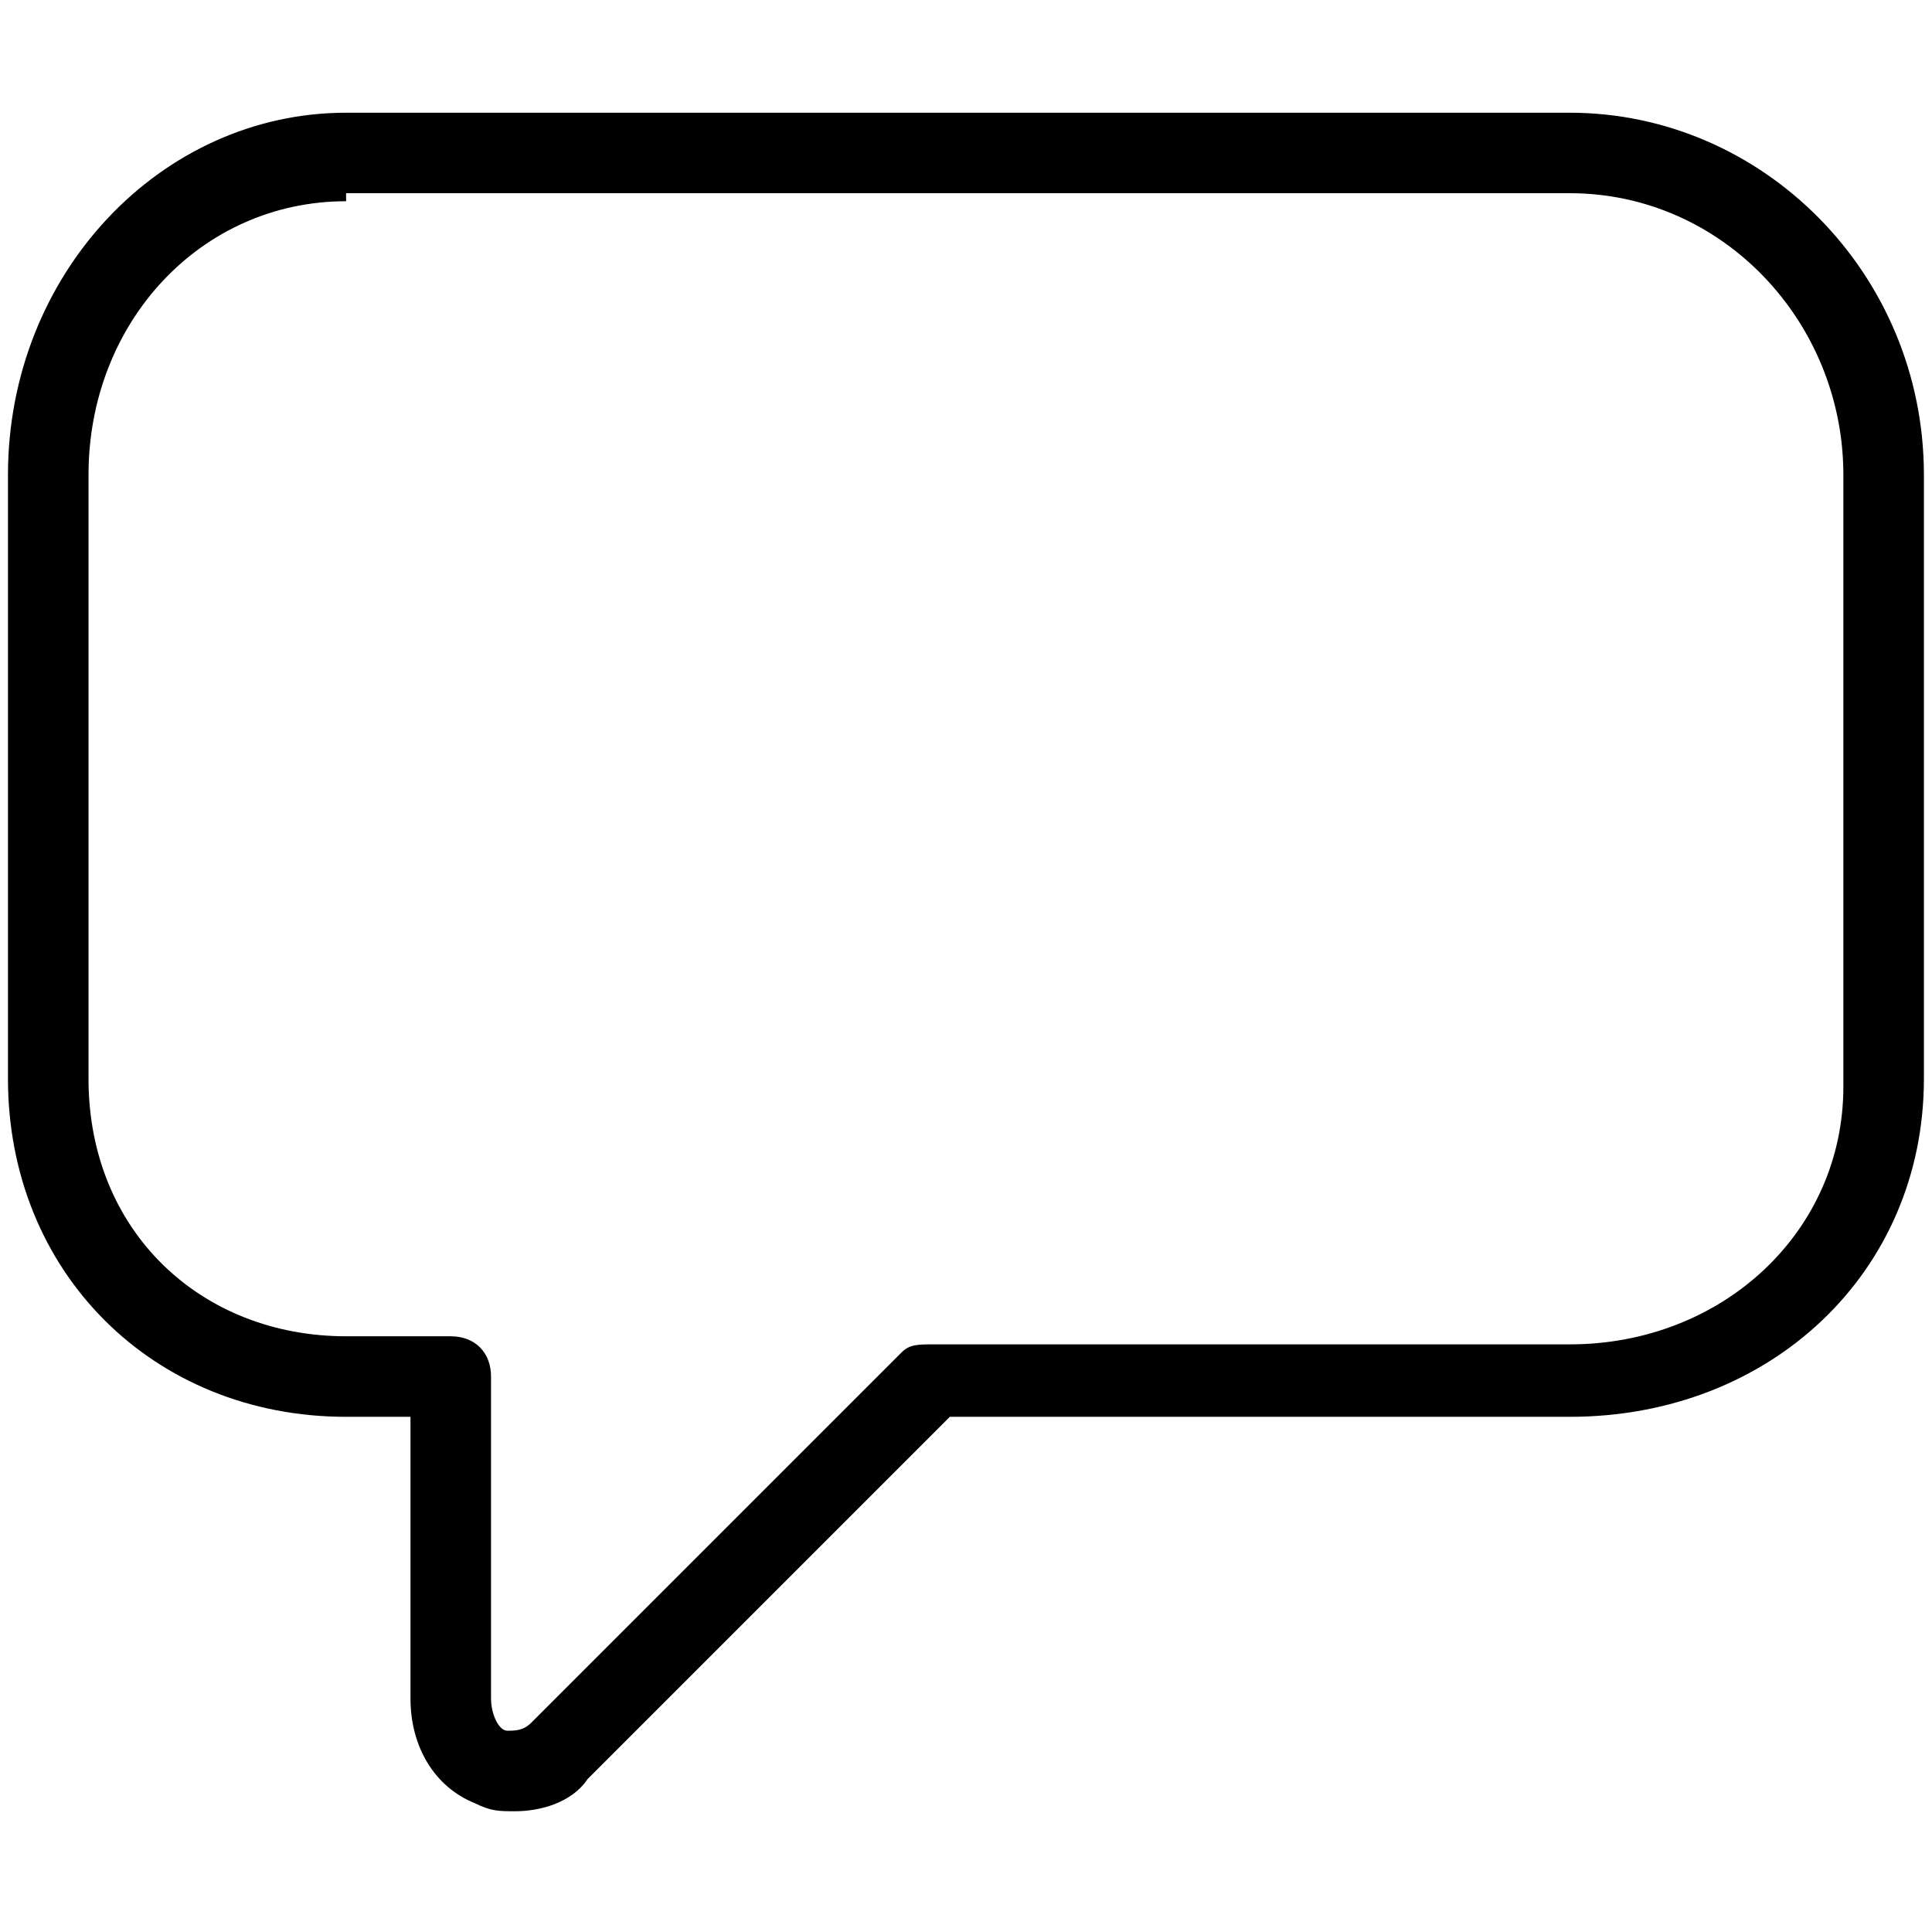 <svg version="1.1" xmlns="http://www.w3.org/2000/svg" width="32" height="32" viewBox="0 0 32 32">
<title>balloon_speech</title>
<path d="M8.533 30c-0.267 0-0.4 0-0.667-0.133-0.667-0.267-1.067-0.933-1.067-1.733v-4.667h-1.067c-3.2 0-5.6-2.4-5.6-5.6v-10c0-3.333 2.533-6 5.6-6h20.267c3.2 0 5.867 2.667 5.867 6v10c0 3.2-2.533 5.6-5.867 5.6h-10.267l-6 6c-0.267 0.4-0.8 0.533-1.2 0.533zM5.733 3.333c-2.4 0-4.267 2-4.267 4.533v10c0 2.533 1.867 4.267 4.267 4.267h1.733c0.4 0 0.667 0.267 0.667 0.667v5.333c0 0.267 0.133 0.533 0.267 0.533s0.267 0 0.4-0.133l6.133-6.133c0.133-0.133 0.267-0.133 0.533-0.133h10.533c2.533 0 4.533-1.867 4.533-4.267v-10.133c0-2.533-2-4.667-4.533-4.667h-20.267z"></path>
</svg>
